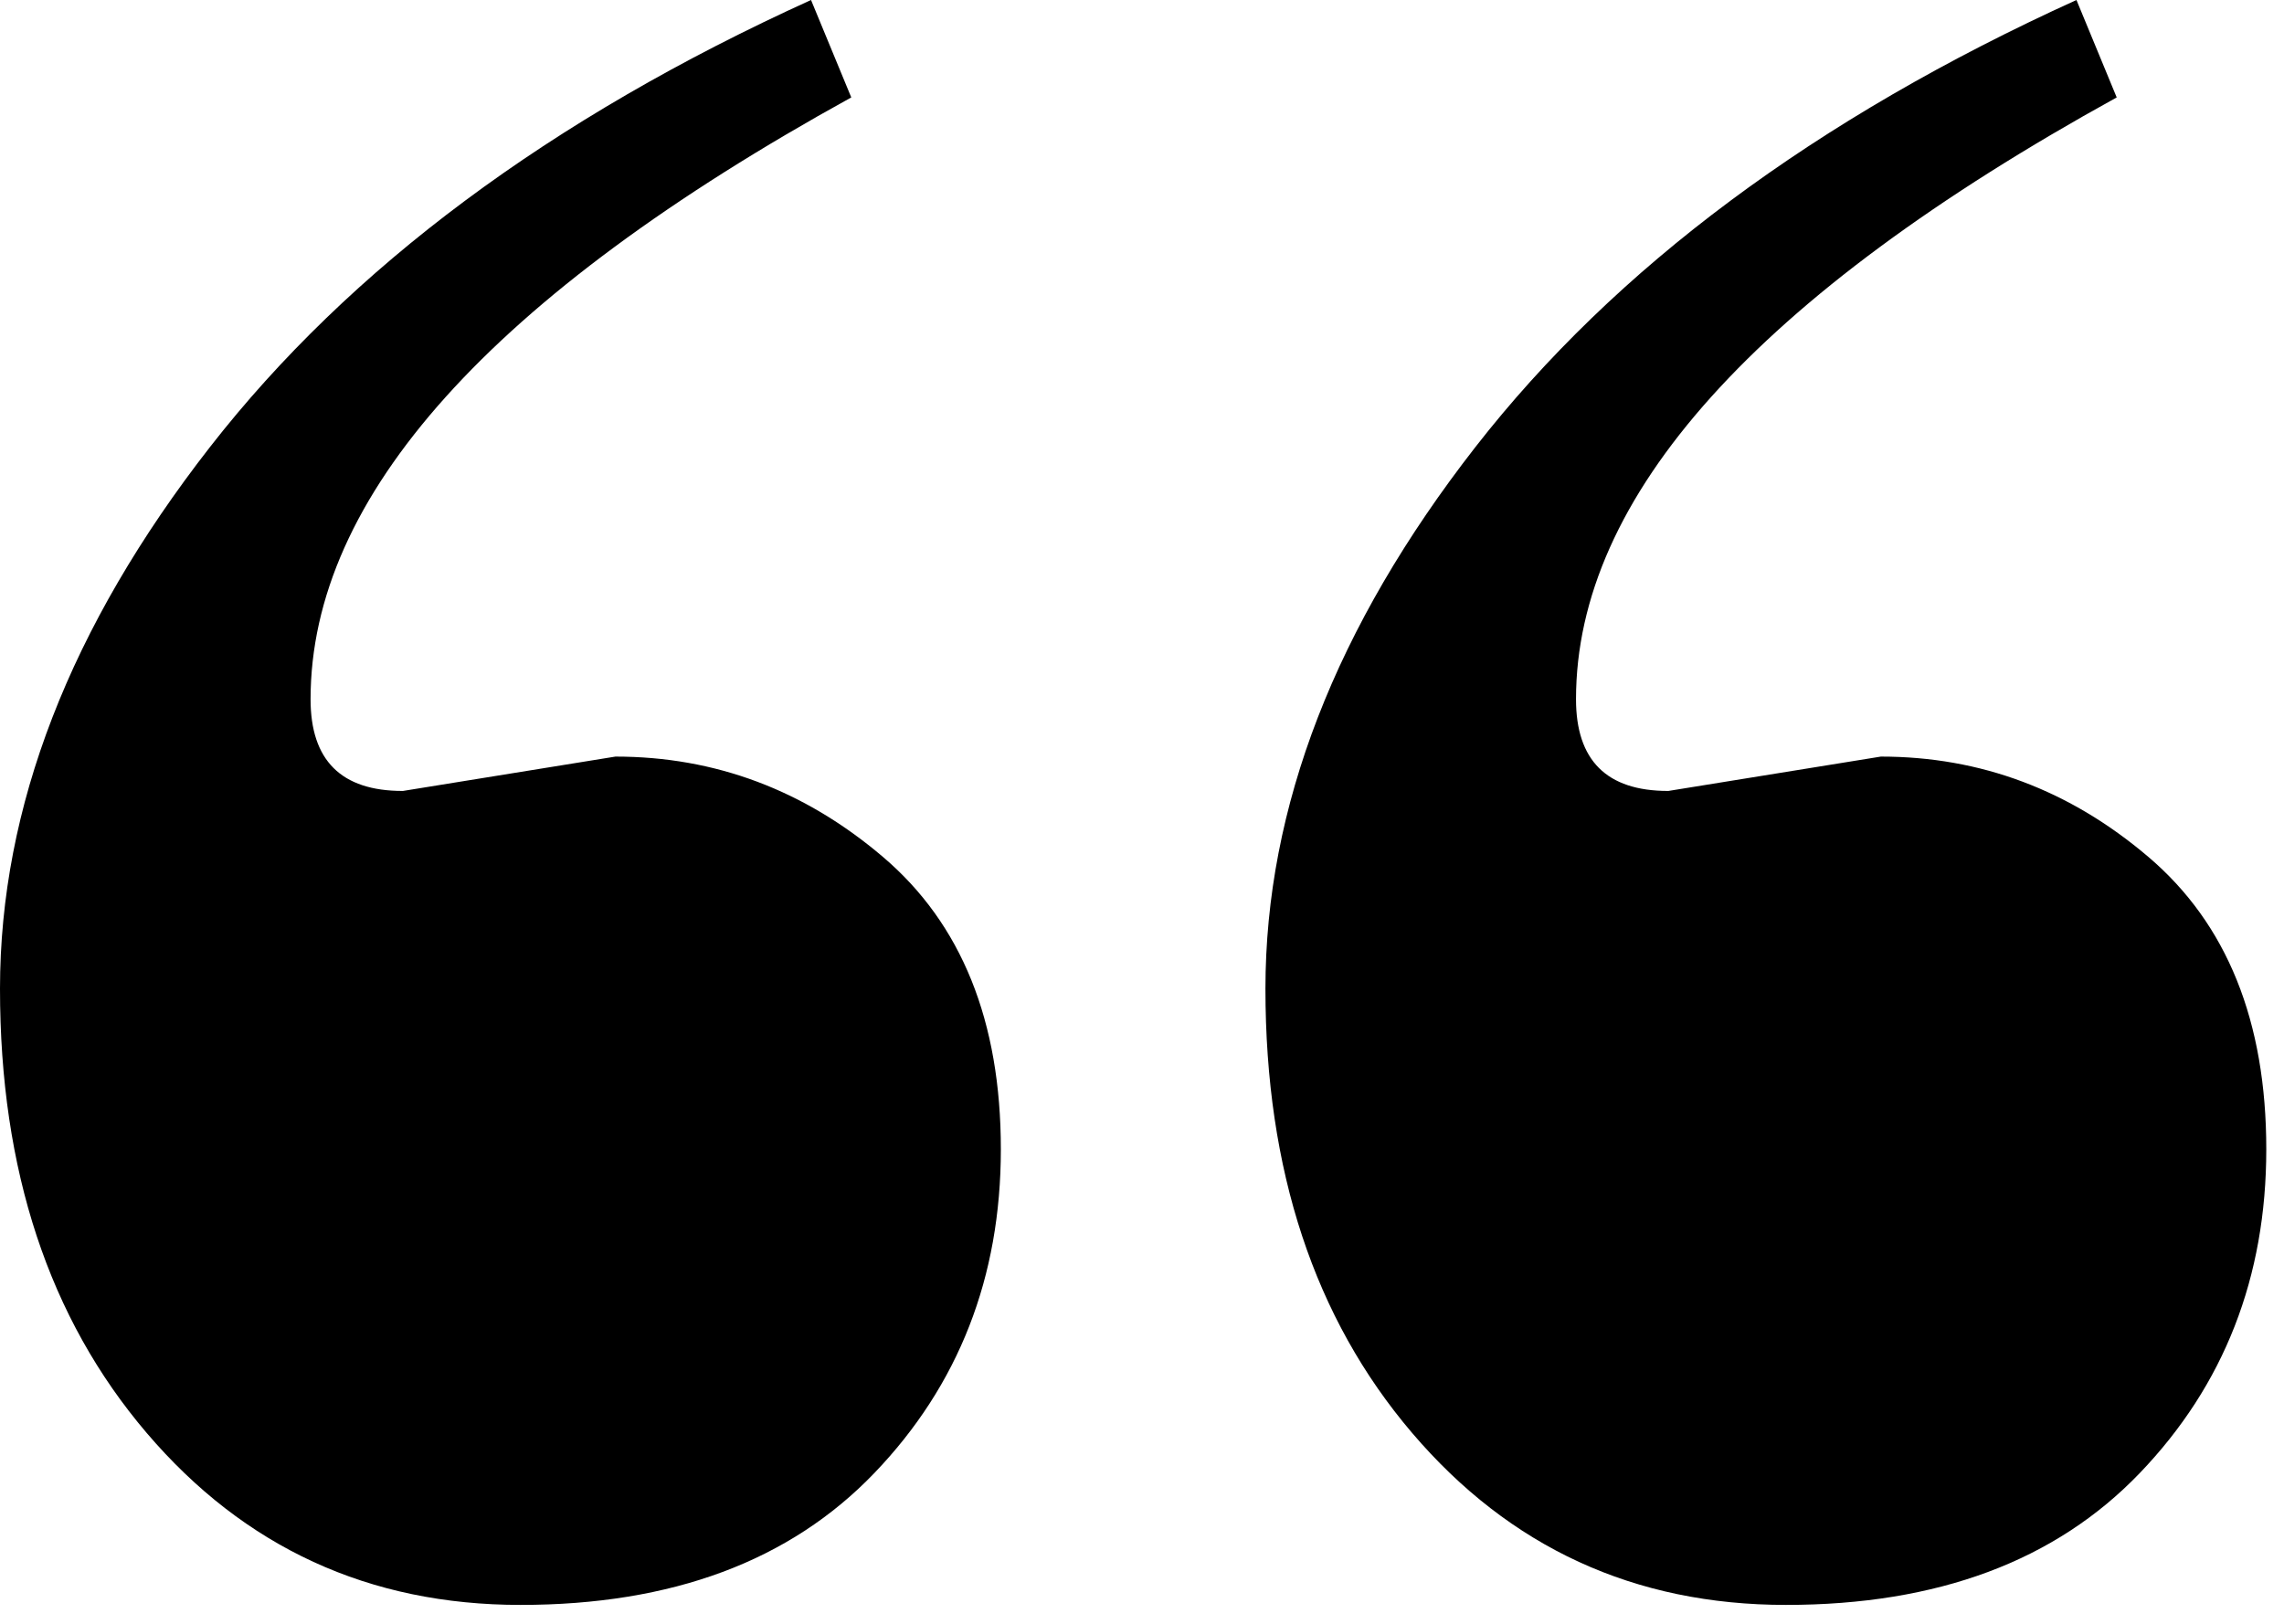 <!-- Generated by IcoMoon.io -->
<svg version="1.1" xmlns="http://www.w3.org/2000/svg" width="45" height="32" viewBox="0 0 45 32">
<title>comillas</title>
<path d="M7.933 15.588l4.193-0.678c1.964 0 3.721 0.659 5.27 1.977s2.323 3.238 2.323 5.761c0 2.523-0.831 4.65-2.493 6.382s-3.985 2.598-6.97 2.598c-2.984 0-5.44-1.13-7.366-3.389s-2.89-5.177-2.89-8.754c0-3.577 1.379-7.135 4.136-10.674s6.705-6.476 11.843-8.811l0.793 1.92c-7.102 3.916-10.653 7.869-10.653 11.86 0 1.205 0.604 1.807 1.813 1.807zM32.865 15.588l4.193-0.678c1.964 0 3.721 0.659 5.27 1.977s2.323 3.238 2.323 5.761c0 2.523-0.831 4.65-2.493 6.382s-3.985 2.598-6.97 2.598c-2.984 0-5.44-1.13-7.366-3.389s-2.89-5.177-2.89-8.754c0-3.577 1.379-7.135 4.136-10.674s6.705-6.476 11.843-8.811l0.793 1.92c-7.102 3.916-10.653 7.869-10.653 11.86 0 1.205 0.604 1.807 1.813 1.807z"></path>
</svg>
